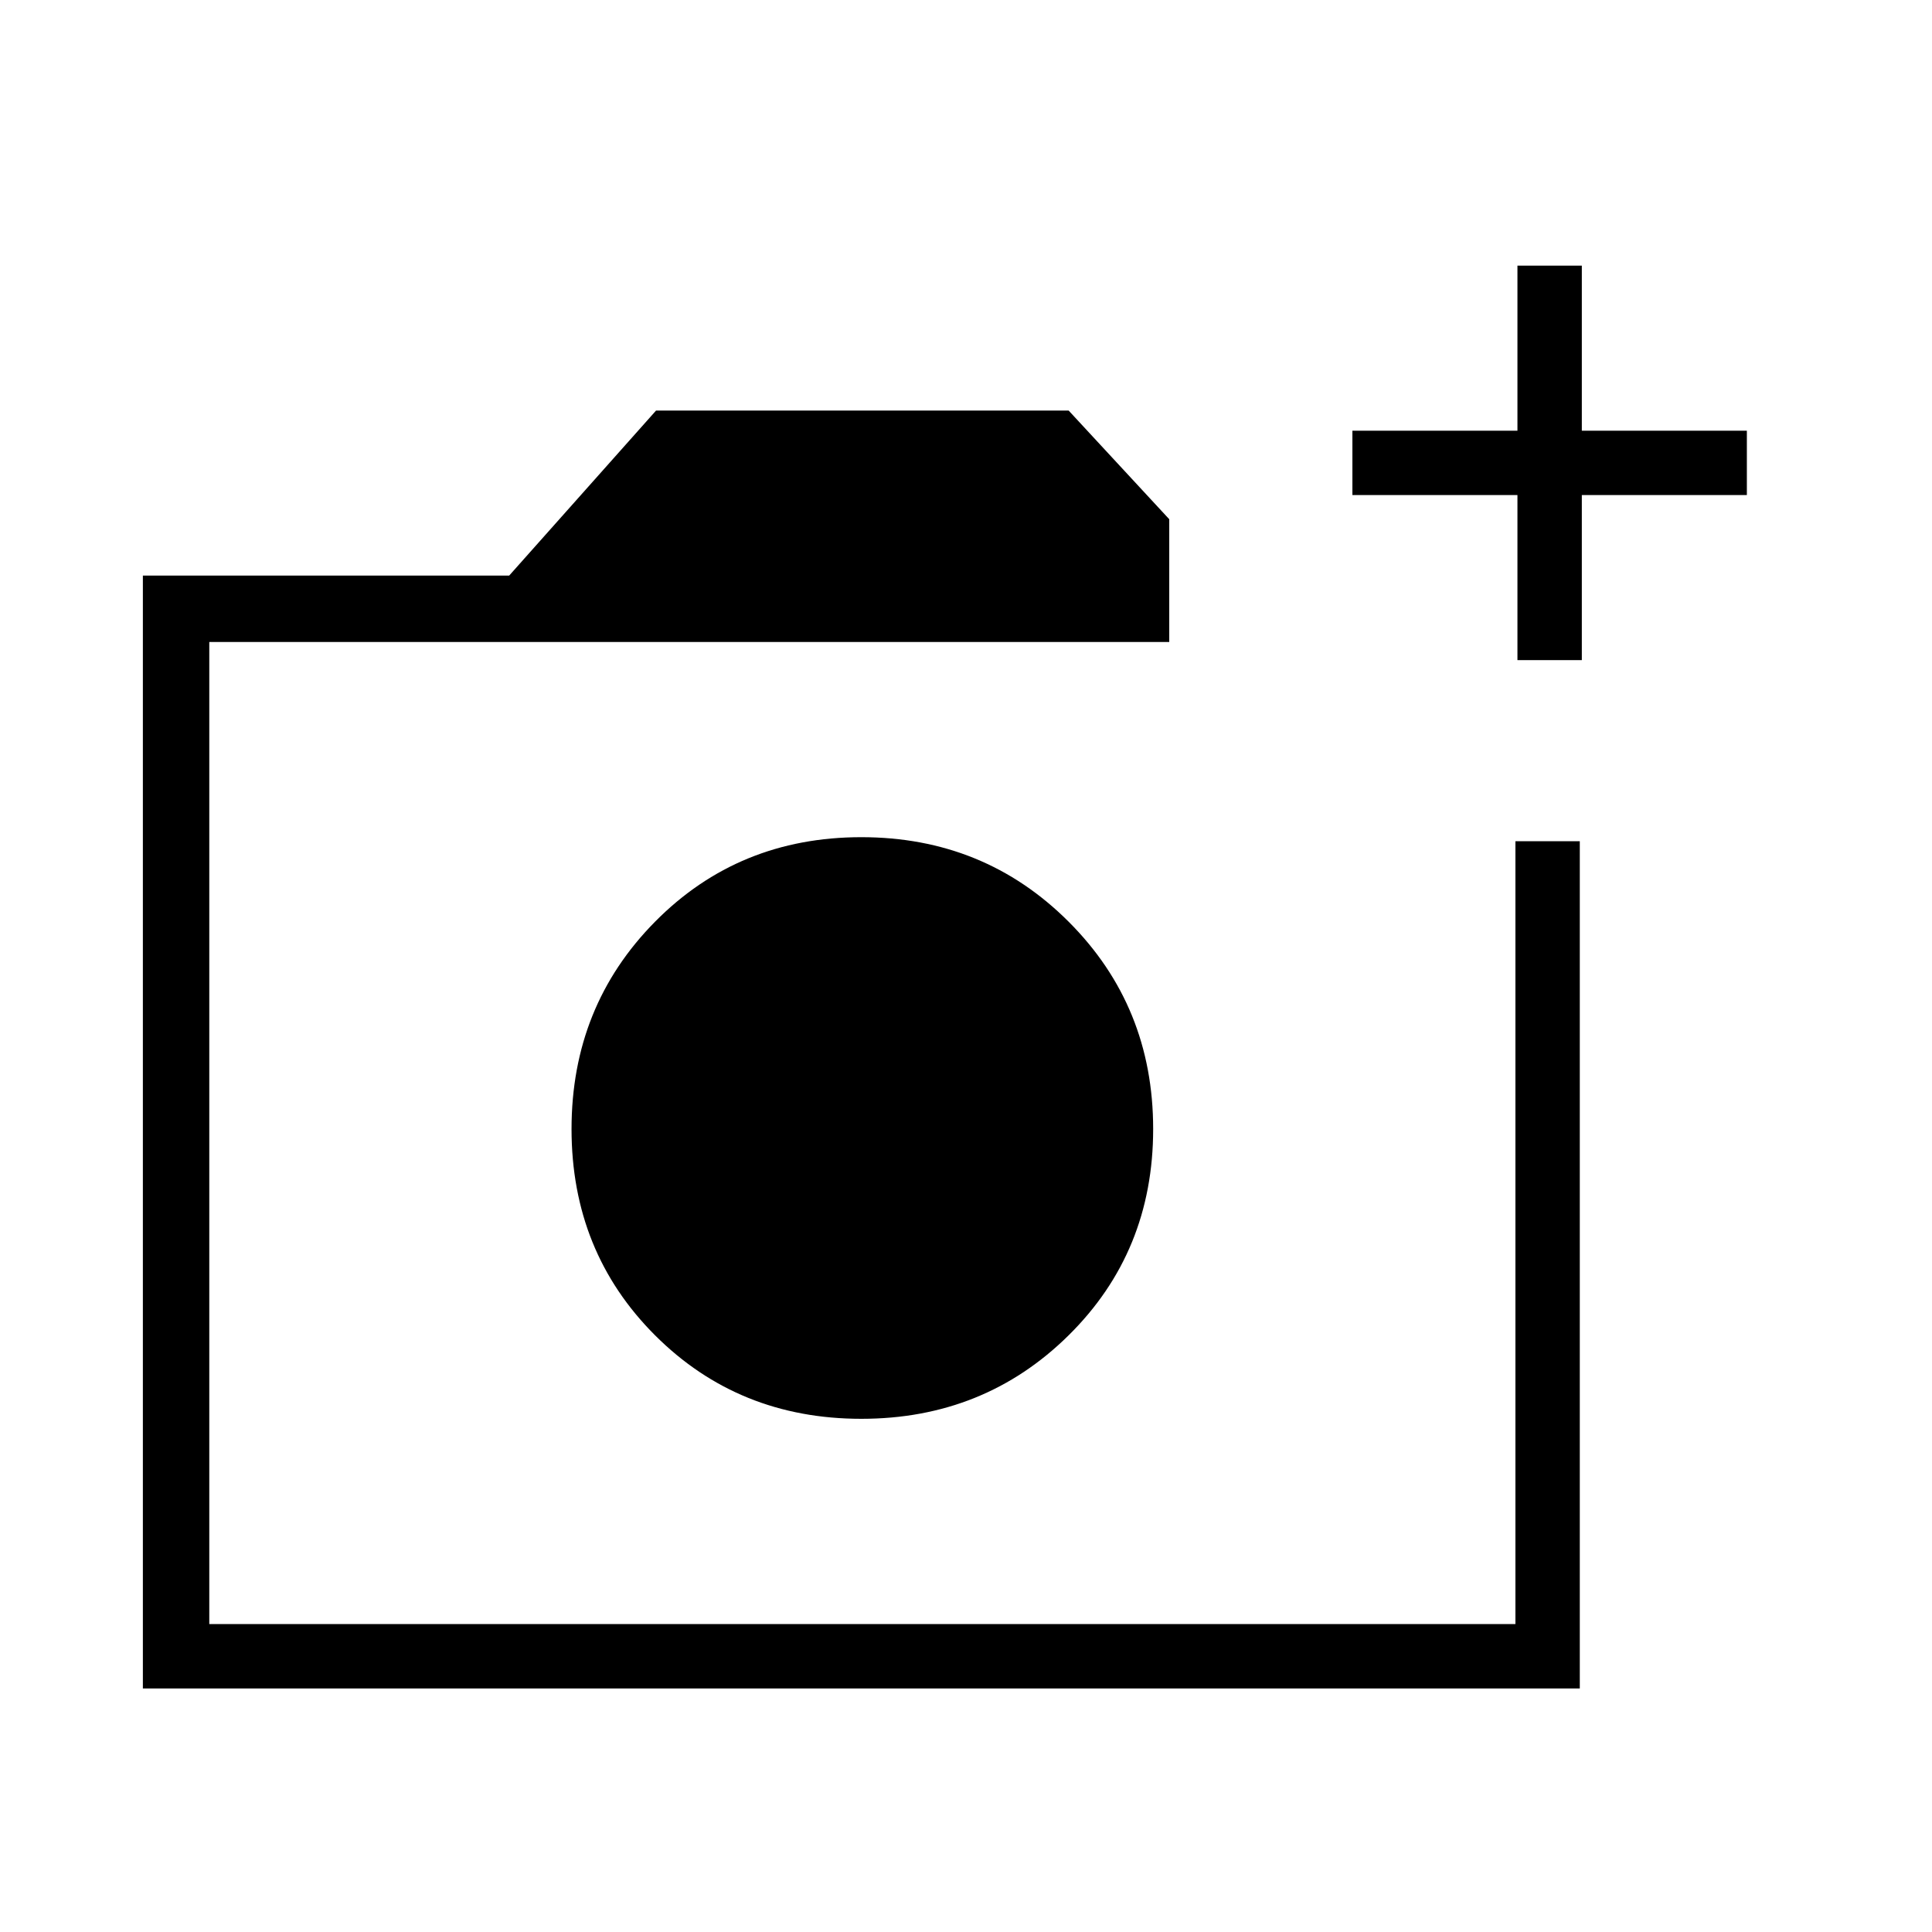 <svg xmlns="http://www.w3.org/2000/svg" height="40" width="40"><path d="M17.833 29.375Q20.375 29.375 22.125 27.646Q23.875 25.917 23.875 23.375Q23.875 20.833 22.125 19.083Q20.375 17.333 17.833 17.333Q15.292 17.333 13.562 19.083Q11.833 20.833 11.833 23.375Q11.833 25.917 13.562 27.646Q15.292 29.375 17.833 29.375ZM2.958 34.958V11.917H10.542L13.583 8.5H22.125L24.208 10.75V13.292H4.333V33.625H31.375V17.417H32.708V34.958ZM31.417 13.667V10.25H28V8.917H31.417V5.5H32.75V8.917H36.167V10.25H32.75V13.667ZM4.333 33.625V13.292V17.417V33.625Z"/></svg>
